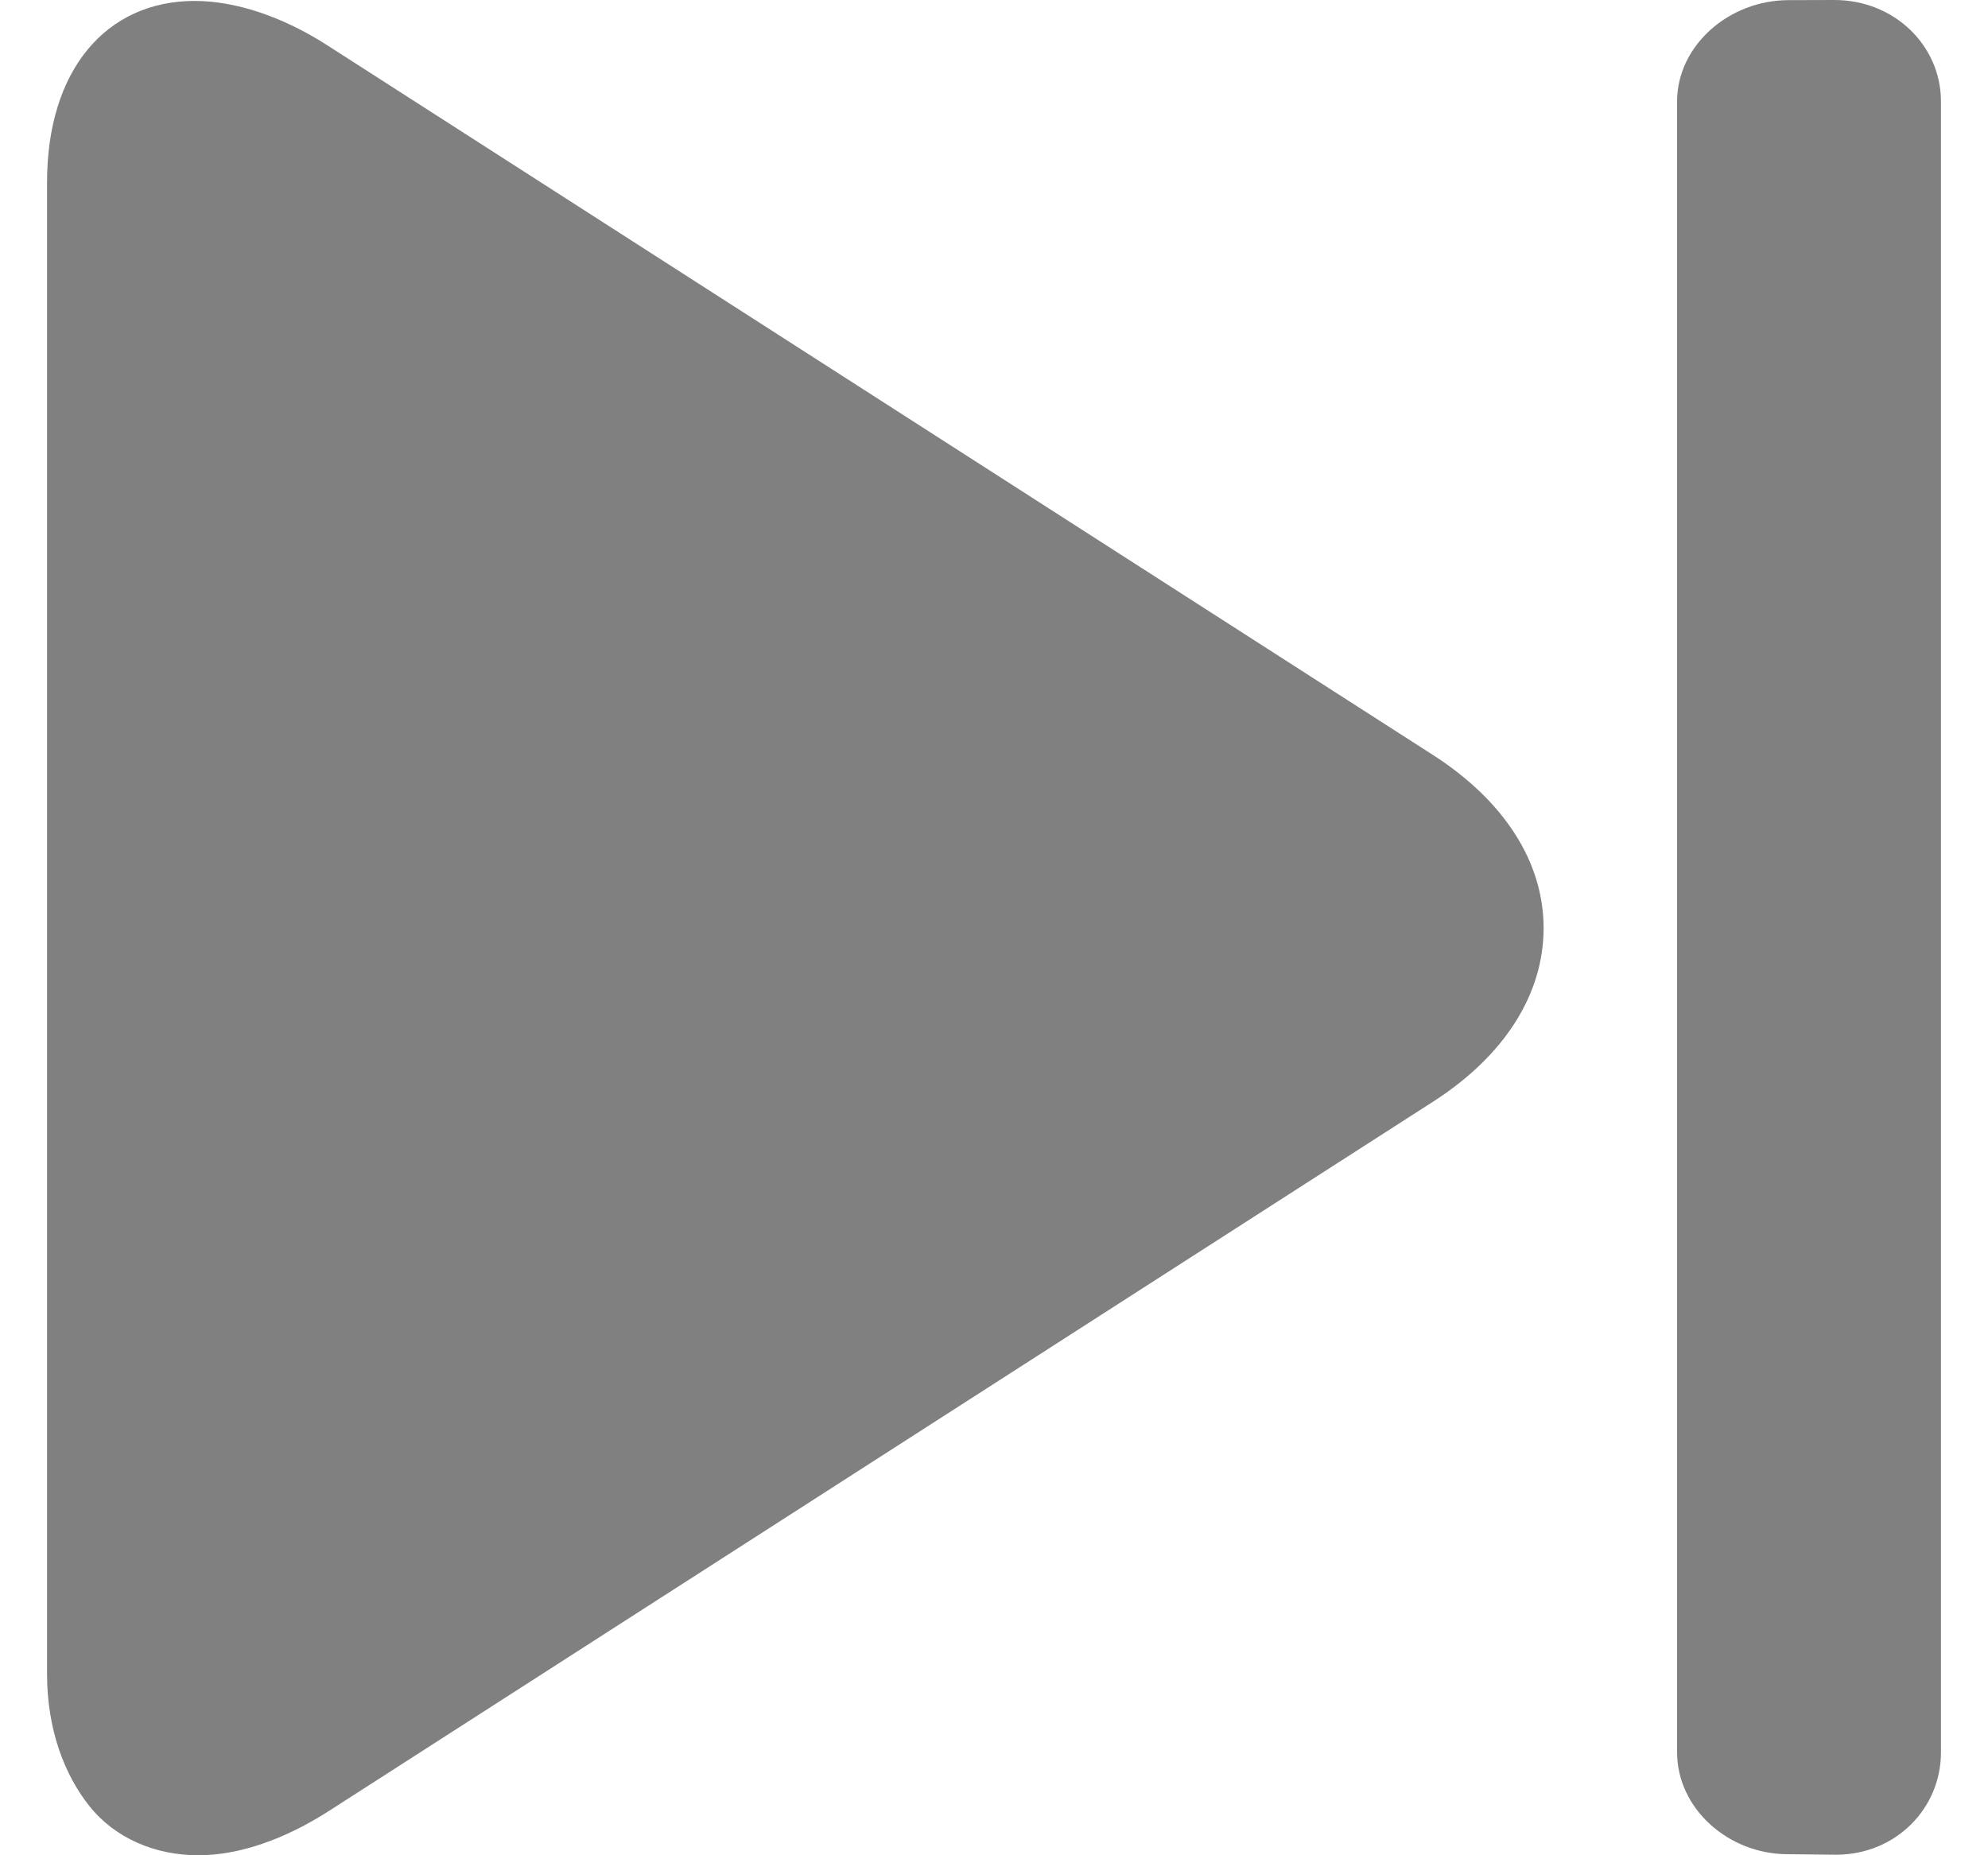 <svg width="15" height="14" viewBox="0 0 15 14" fill="none" xmlns="http://www.w3.org/2000/svg">
<g clip-path="url(#clip0_249_684)">
<path d="M10.812 5.697L2.473 0.344C2.13 0.123 1.774 0.007 1.469 0.007C0.799 0.007 0.355 0.531 0.355 1.375V12.632C0.355 13.044 0.483 13.389 0.674 13.628C0.867 13.871 1.17 14 1.496 14C1.801 14 2.144 13.883 2.486 13.663L10.818 8.31C11.353 7.965 11.647 7.501 11.647 7.003C11.647 6.505 11.349 6.042 10.812 5.697Z" fill="#808080"/>
<path d="M13.866 13.996L13.856 13.996C13.855 13.996 13.853 13.996 13.852 13.996H13.866Z" fill="#808080"/>
<path d="M13.841 0L13.496 0.001C13.045 0.001 12.654 0.344 12.654 0.766V13.223C12.654 13.645 13.038 13.992 13.49 13.992L13.856 13.996C14.306 13.994 14.645 13.645 14.645 13.224V0.765C14.645 0.344 14.293 0 13.841 0Z" fill="#808080"/>
</g>
<defs>
<clipPath id="clip0_249_684">
<rect width="15" height="14" fill="white"/>
</clipPath>
</defs>
</svg>
